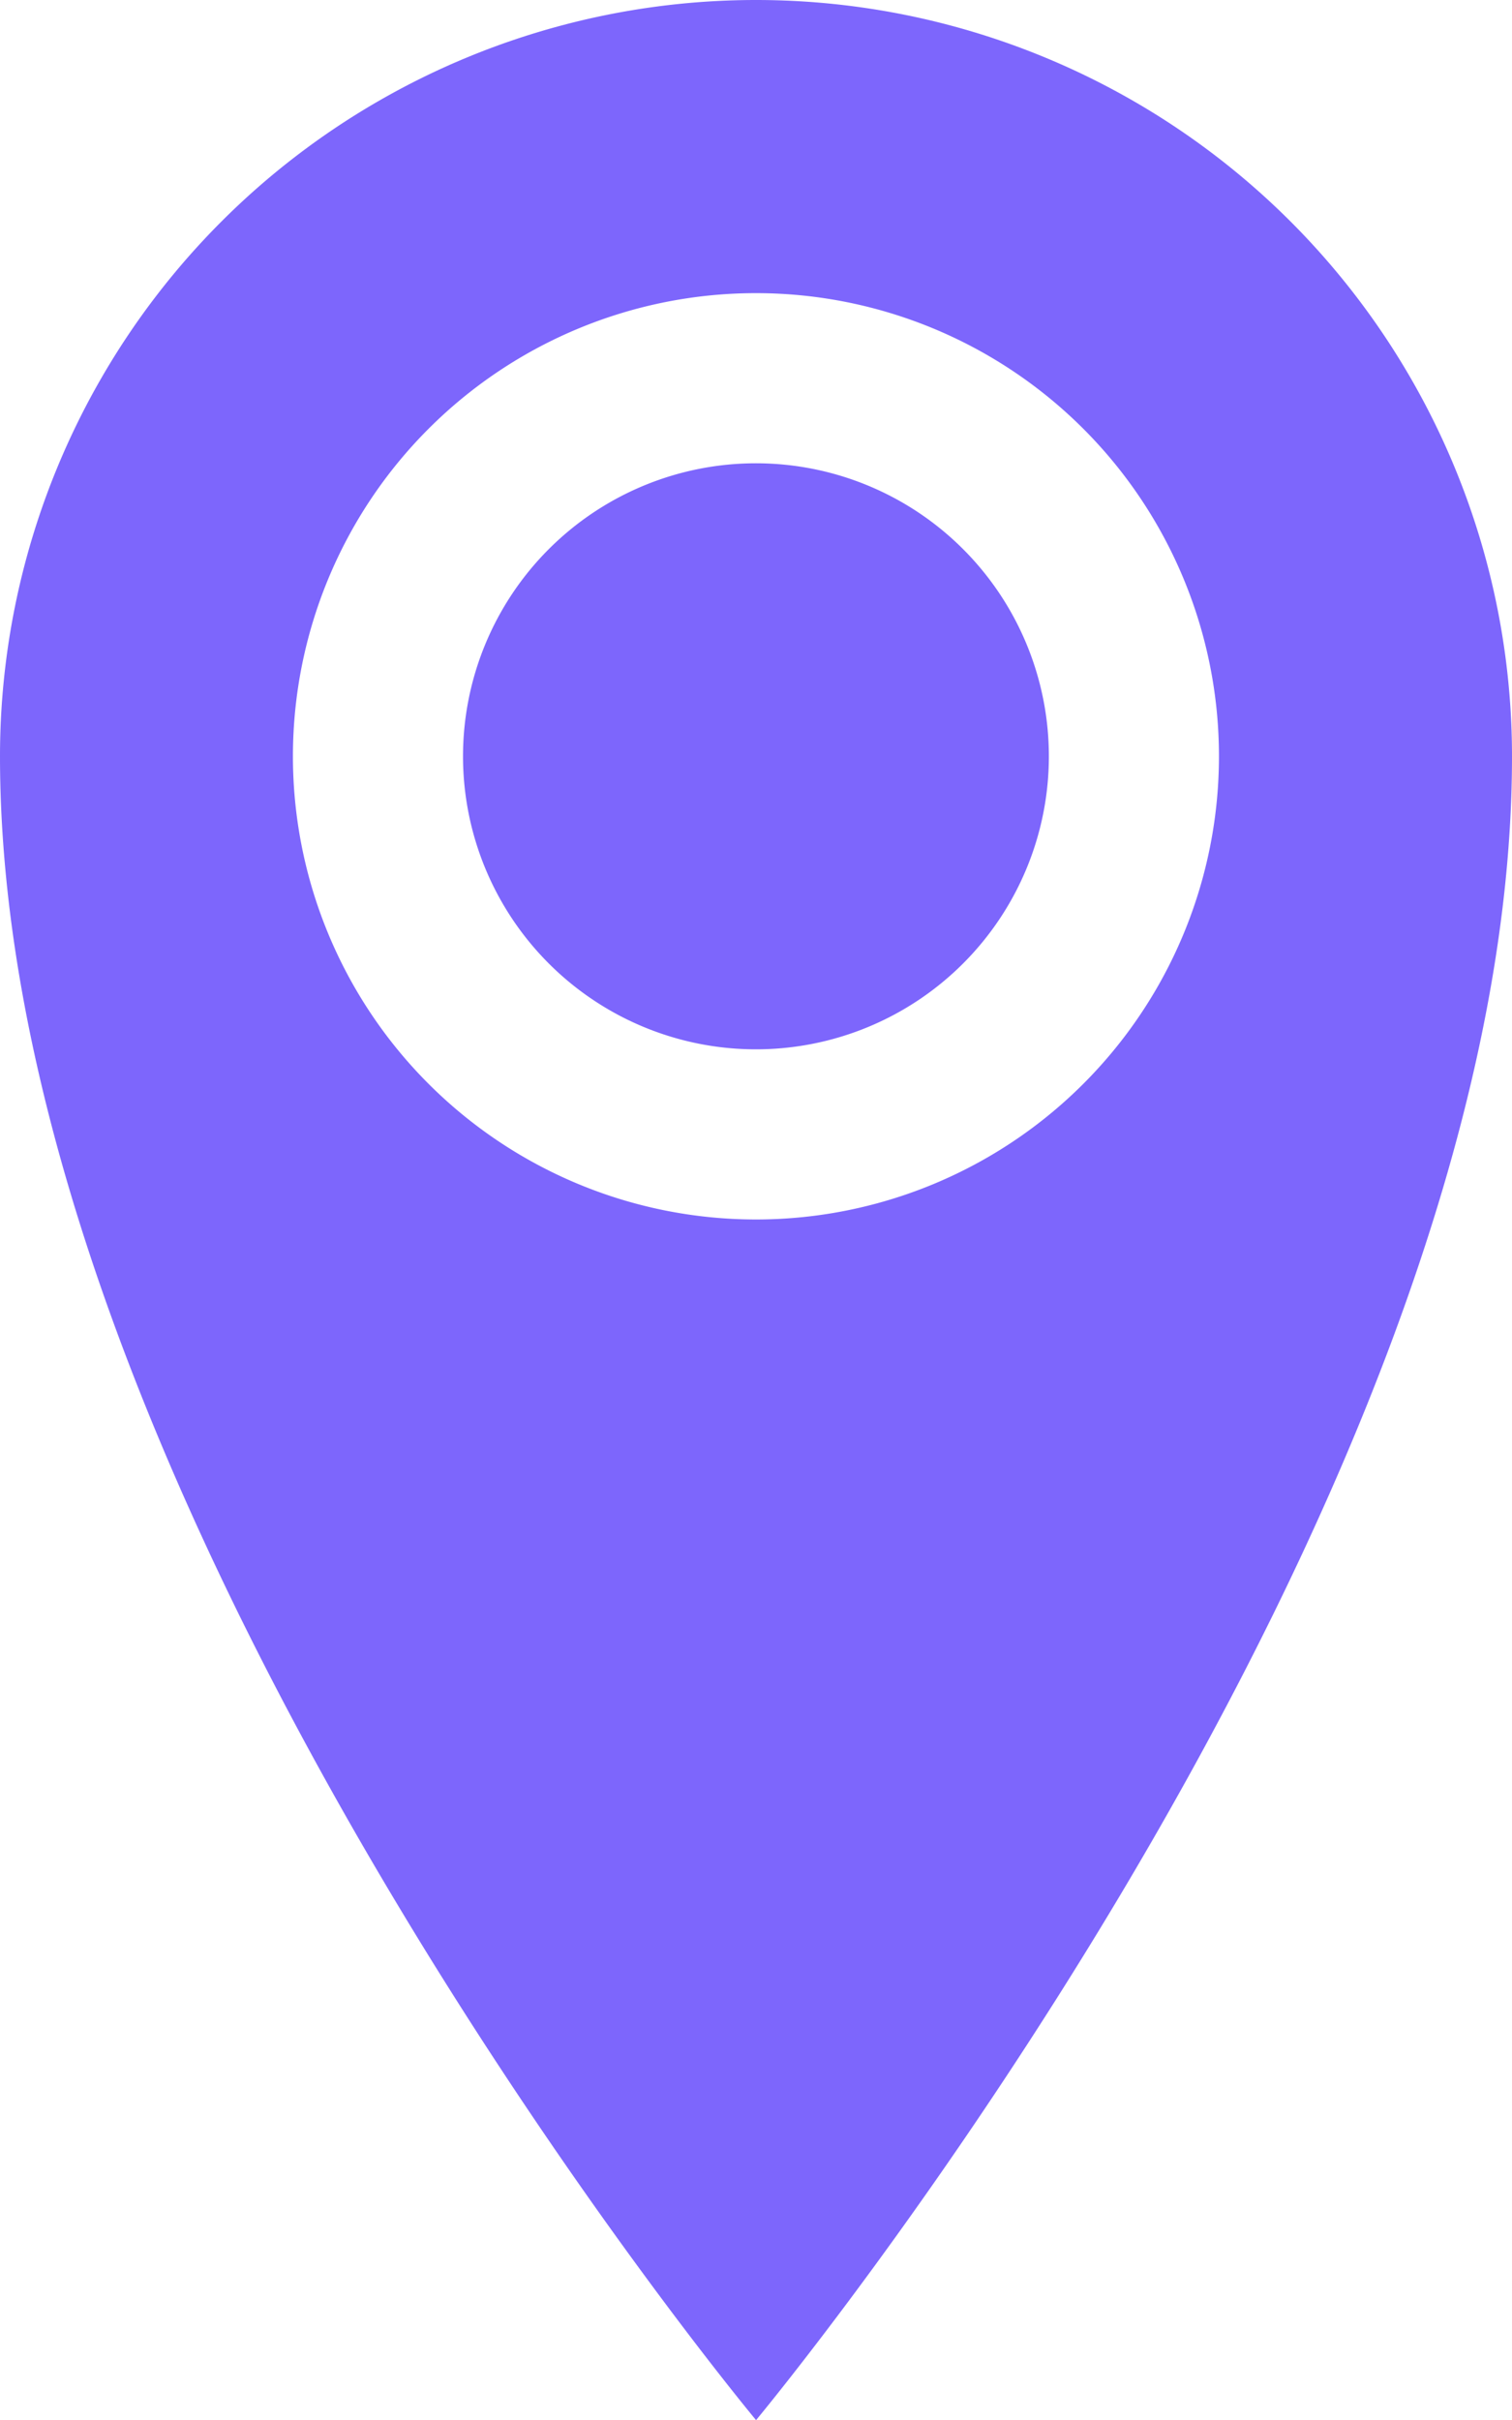 <svg xmlns="http://www.w3.org/2000/svg" width="12.765" height="20.424" viewBox="0 0 12.765 20.424">
  <path id="Icon_metro-location" data-name="Icon metro-location" d="M14.737,1.928A6.383,6.383,0,0,0,8.355,8.311c0,6.383,6.383,14.042,6.383,14.042S21.12,14.693,21.12,8.311a6.383,6.383,0,0,0-6.383-6.383Zm0,10.292a3.909,3.909,0,1,1,3.909-3.909A3.909,3.909,0,0,1,14.737,12.22ZM12.264,8.311a2.473,2.473,0,1,1,2.473,2.473A2.473,2.473,0,0,1,12.264,8.311Z" transform="translate(-8.355 -1.928)" fill="#7d66fc"/>
</svg>
